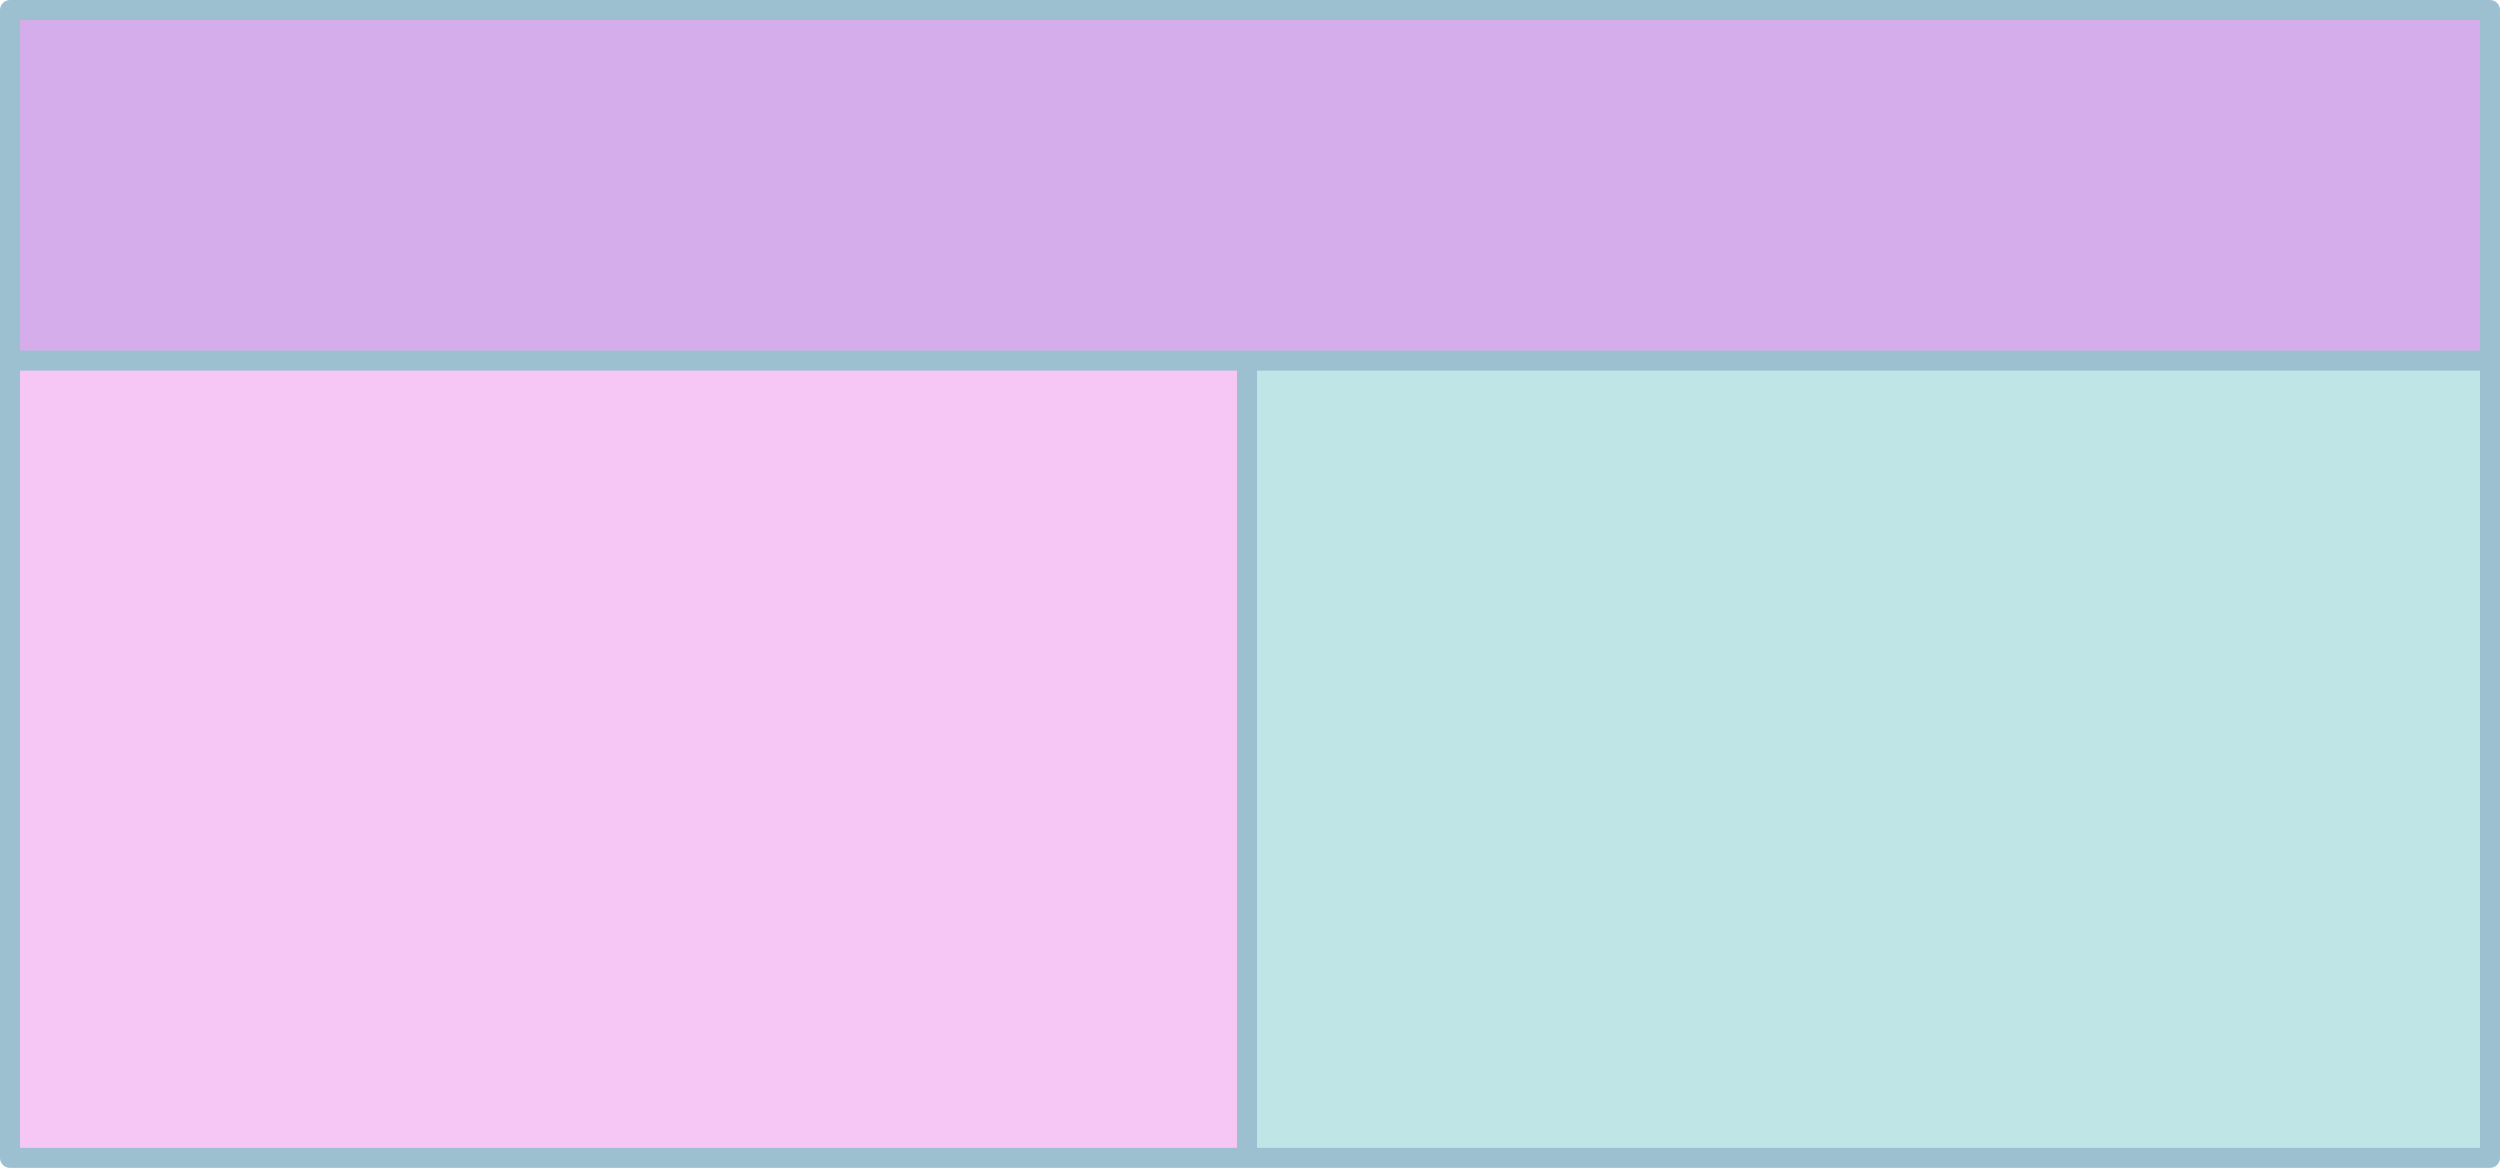 <?xml version="1.0" encoding="UTF-8" standalone="no"?>
<svg xmlns:xlink="http://www.w3.org/1999/xlink" height="58.3px" width="124.8px" xmlns="http://www.w3.org/2000/svg">
  <g transform="matrix(1.0, 0.0, 0.0, 1.0, 62.4, 29.15)">
    <path d="M-61.9 -11.15 L-61.9 -28.65 61.9 -28.65 61.9 -11.15 -0.15 -11.15 -61.9 -11.15" fill="#d2a8ea" fill-opacity="0.949" fill-rule="evenodd" stroke="none"/>
    <path d="M-61.9 -11.15 L-0.15 -11.15 -0.15 28.65 -61.9 28.65 -61.9 -11.15" fill="#f5c3f3" fill-opacity="0.949" fill-rule="evenodd" stroke="none"/>
    <path d="M-0.15 -11.15 L61.9 -11.15 61.9 28.65 -0.15 28.65 -0.15 -11.15" fill="#bfe5e7" fill-rule="evenodd" stroke="none"/>
    <path d="M61.9 -11.15 L61.9 -28.65 -61.9 -28.65 -61.9 -11.15 -0.15 -11.15 61.9 -11.15 61.9 28.65 -0.15 28.65 -61.9 28.65 -61.9 -11.15 M-0.15 28.65 L-0.15 -11.15" fill="none" stroke="#9dc0d0" stroke-linecap="round" stroke-linejoin="round" stroke-width="1.0"/>
  </g>
</svg>
